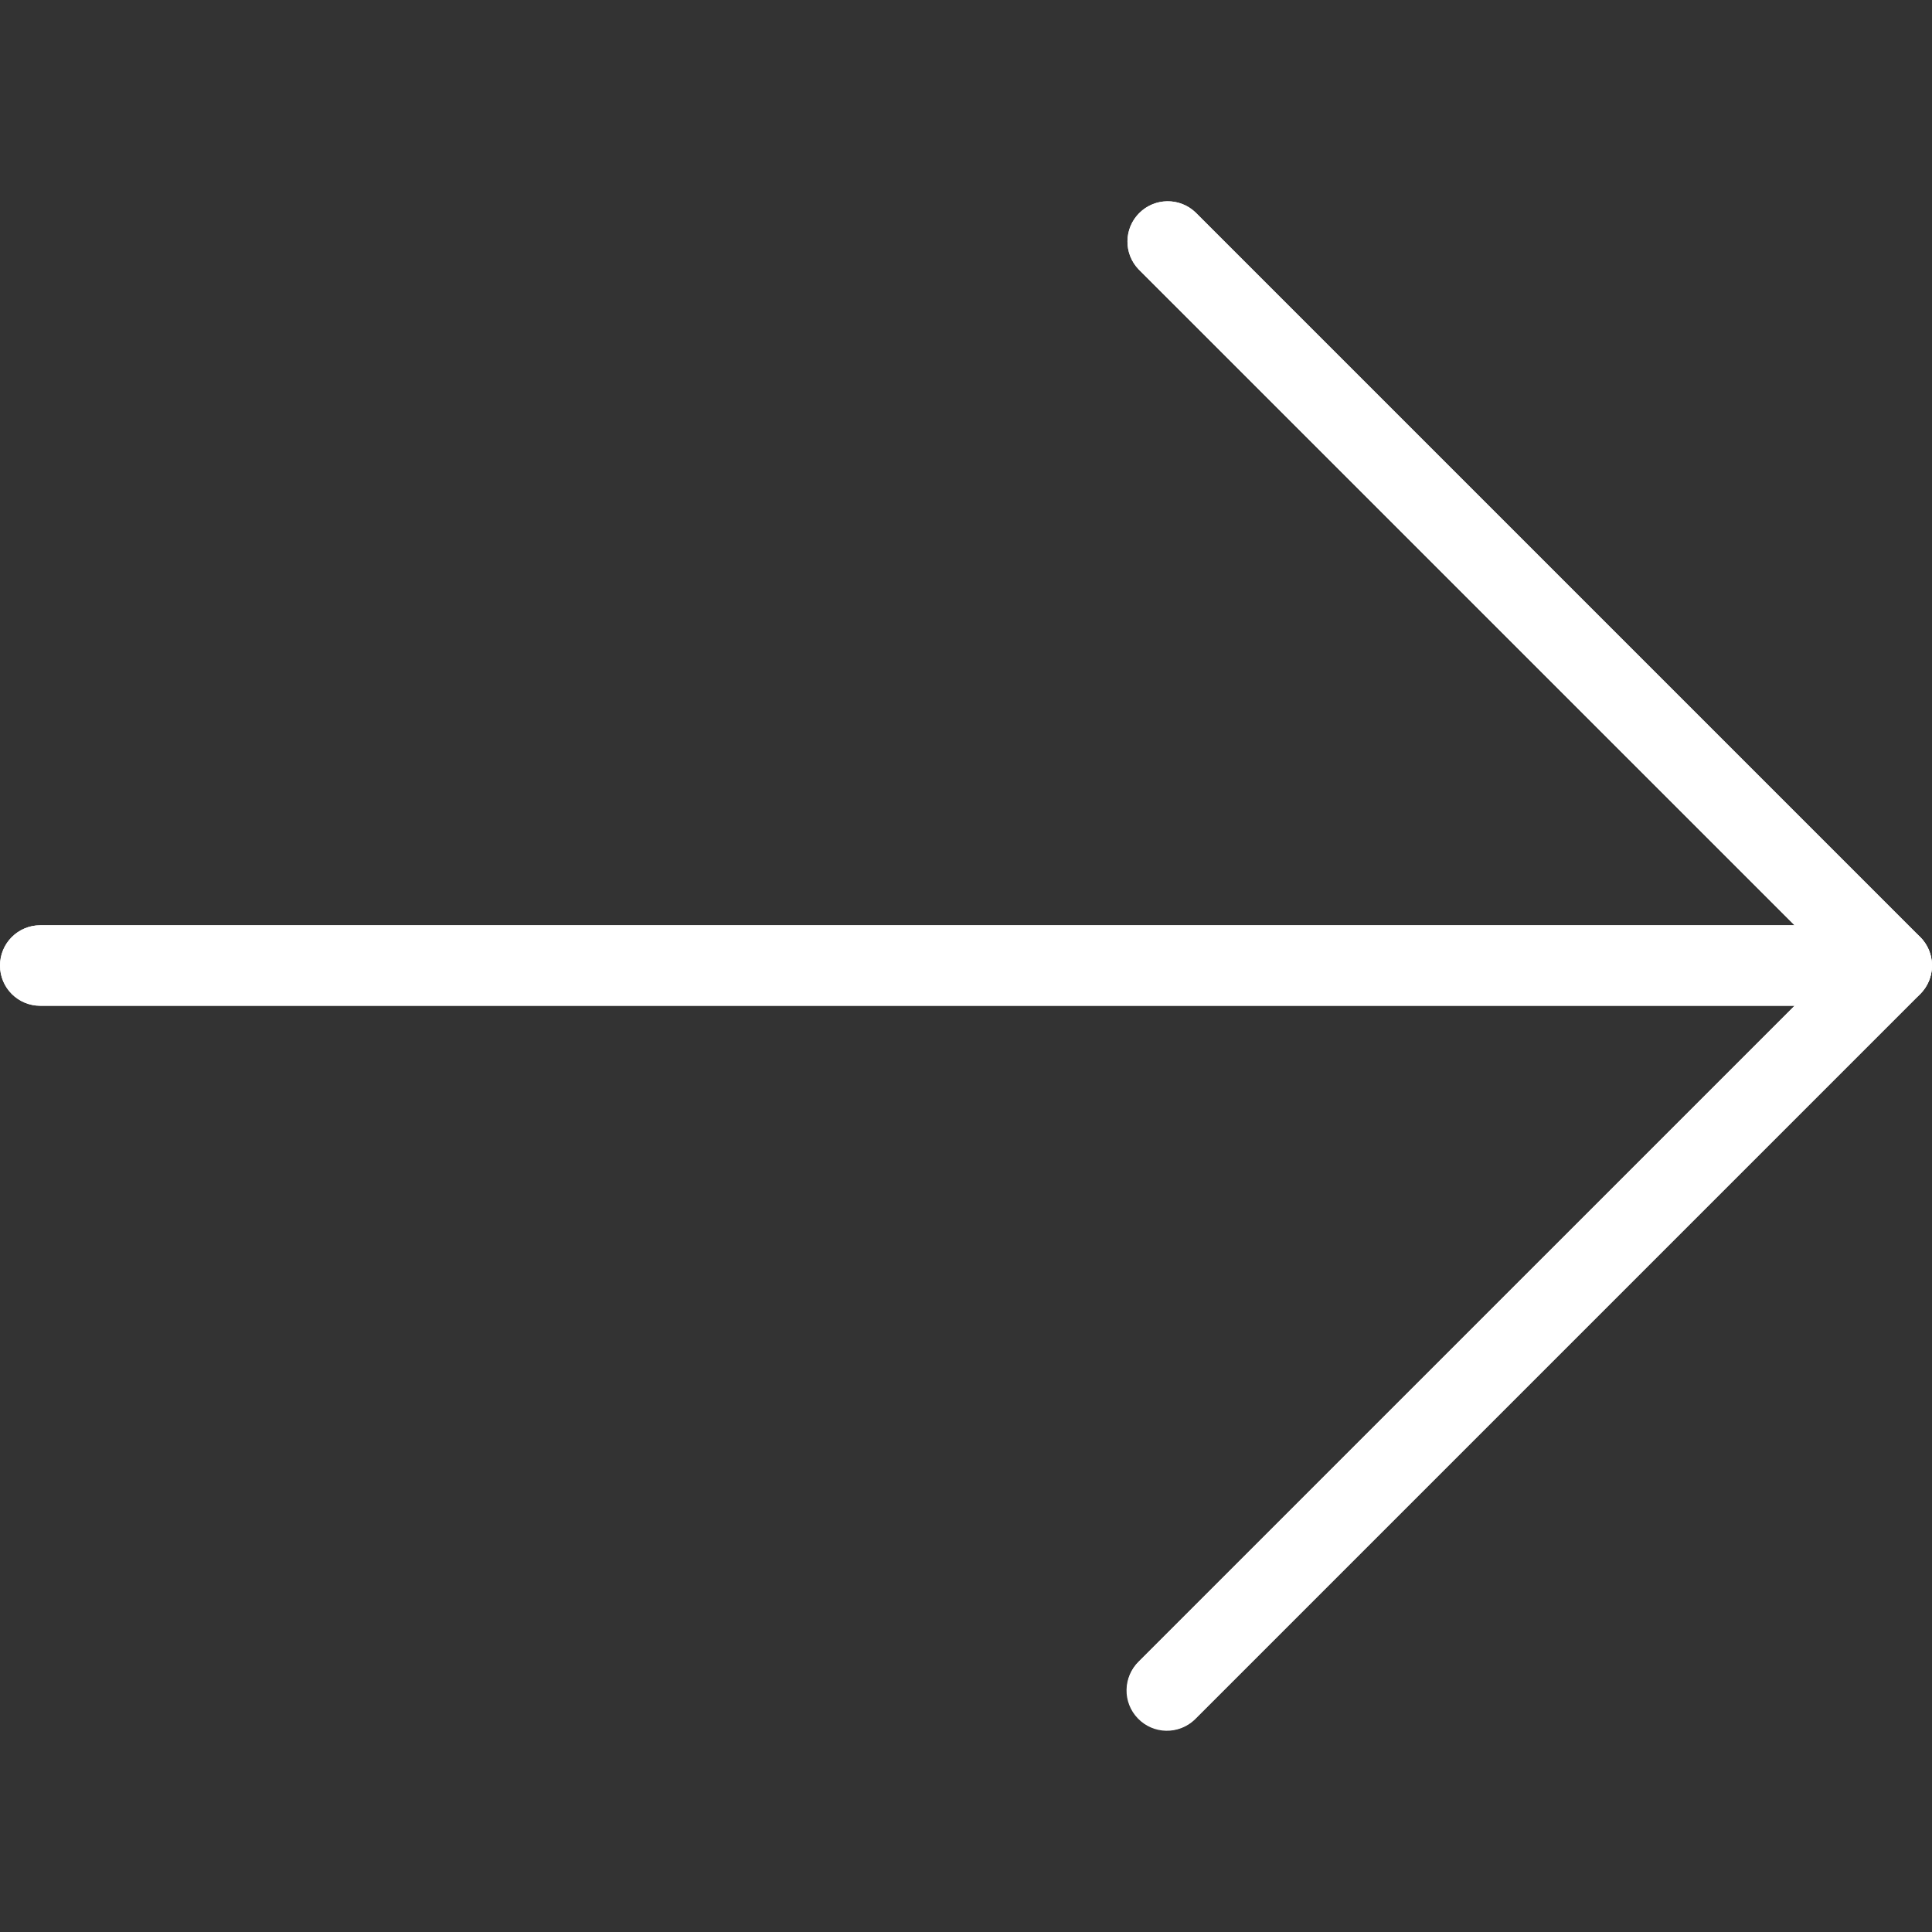 <svg width="24" height="24" viewBox="0 0 24 24" fill="none" xmlns="http://www.w3.org/2000/svg">
<rect x="0" y="0" width="24" height="24" fill="#333333" stroke="none"/>
<g clip-path="url(#clip0_179_234)">
<path d="M23.962 12.185C24.039 11.998 23.996 11.783 23.853 11.64L14.853 2.64C14.654 2.448 14.338 2.454 14.146 2.653C13.959 2.846 13.959 3.154 14.146 3.347L22.293 11.494H0.5C0.224 11.494 0 11.718 0 11.994C0 12.271 0.224 12.494 0.5 12.494H22.293L14.147 20.64C13.948 20.832 13.943 21.149 14.135 21.347C14.327 21.546 14.643 21.552 14.842 21.36C14.846 21.356 14.85 21.352 14.854 21.347L23.854 12.347C23.9 12.301 23.937 12.246 23.962 12.185Z" fill="white"/>
<path d="M14.5 21.494C14.224 21.495 13.999 21.271 13.999 20.995C13.999 20.862 14.052 20.734 14.146 20.64L22.793 11.994L14.146 3.348C13.954 3.15 13.96 2.833 14.158 2.641C14.352 2.454 14.659 2.454 14.853 2.641L23.853 11.641C24.048 11.837 24.048 12.153 23.853 12.348L14.853 21.348C14.759 21.442 14.632 21.494 14.5 21.494Z" fill="white"/>
<path d="M23.5 12.494H0.5C0.224 12.494 0 12.271 0 11.994C0 11.718 0.224 11.494 0.5 11.494H23.5C23.776 11.494 24 11.718 24 11.994C24 12.271 23.776 12.494 23.5 12.494Z" fill="white"/>
</g>
<defs>
<clipPath id="clip0_179_234">
<rect width="24" height="24" fill="white"/>
</clipPath>
</defs>
</svg>
